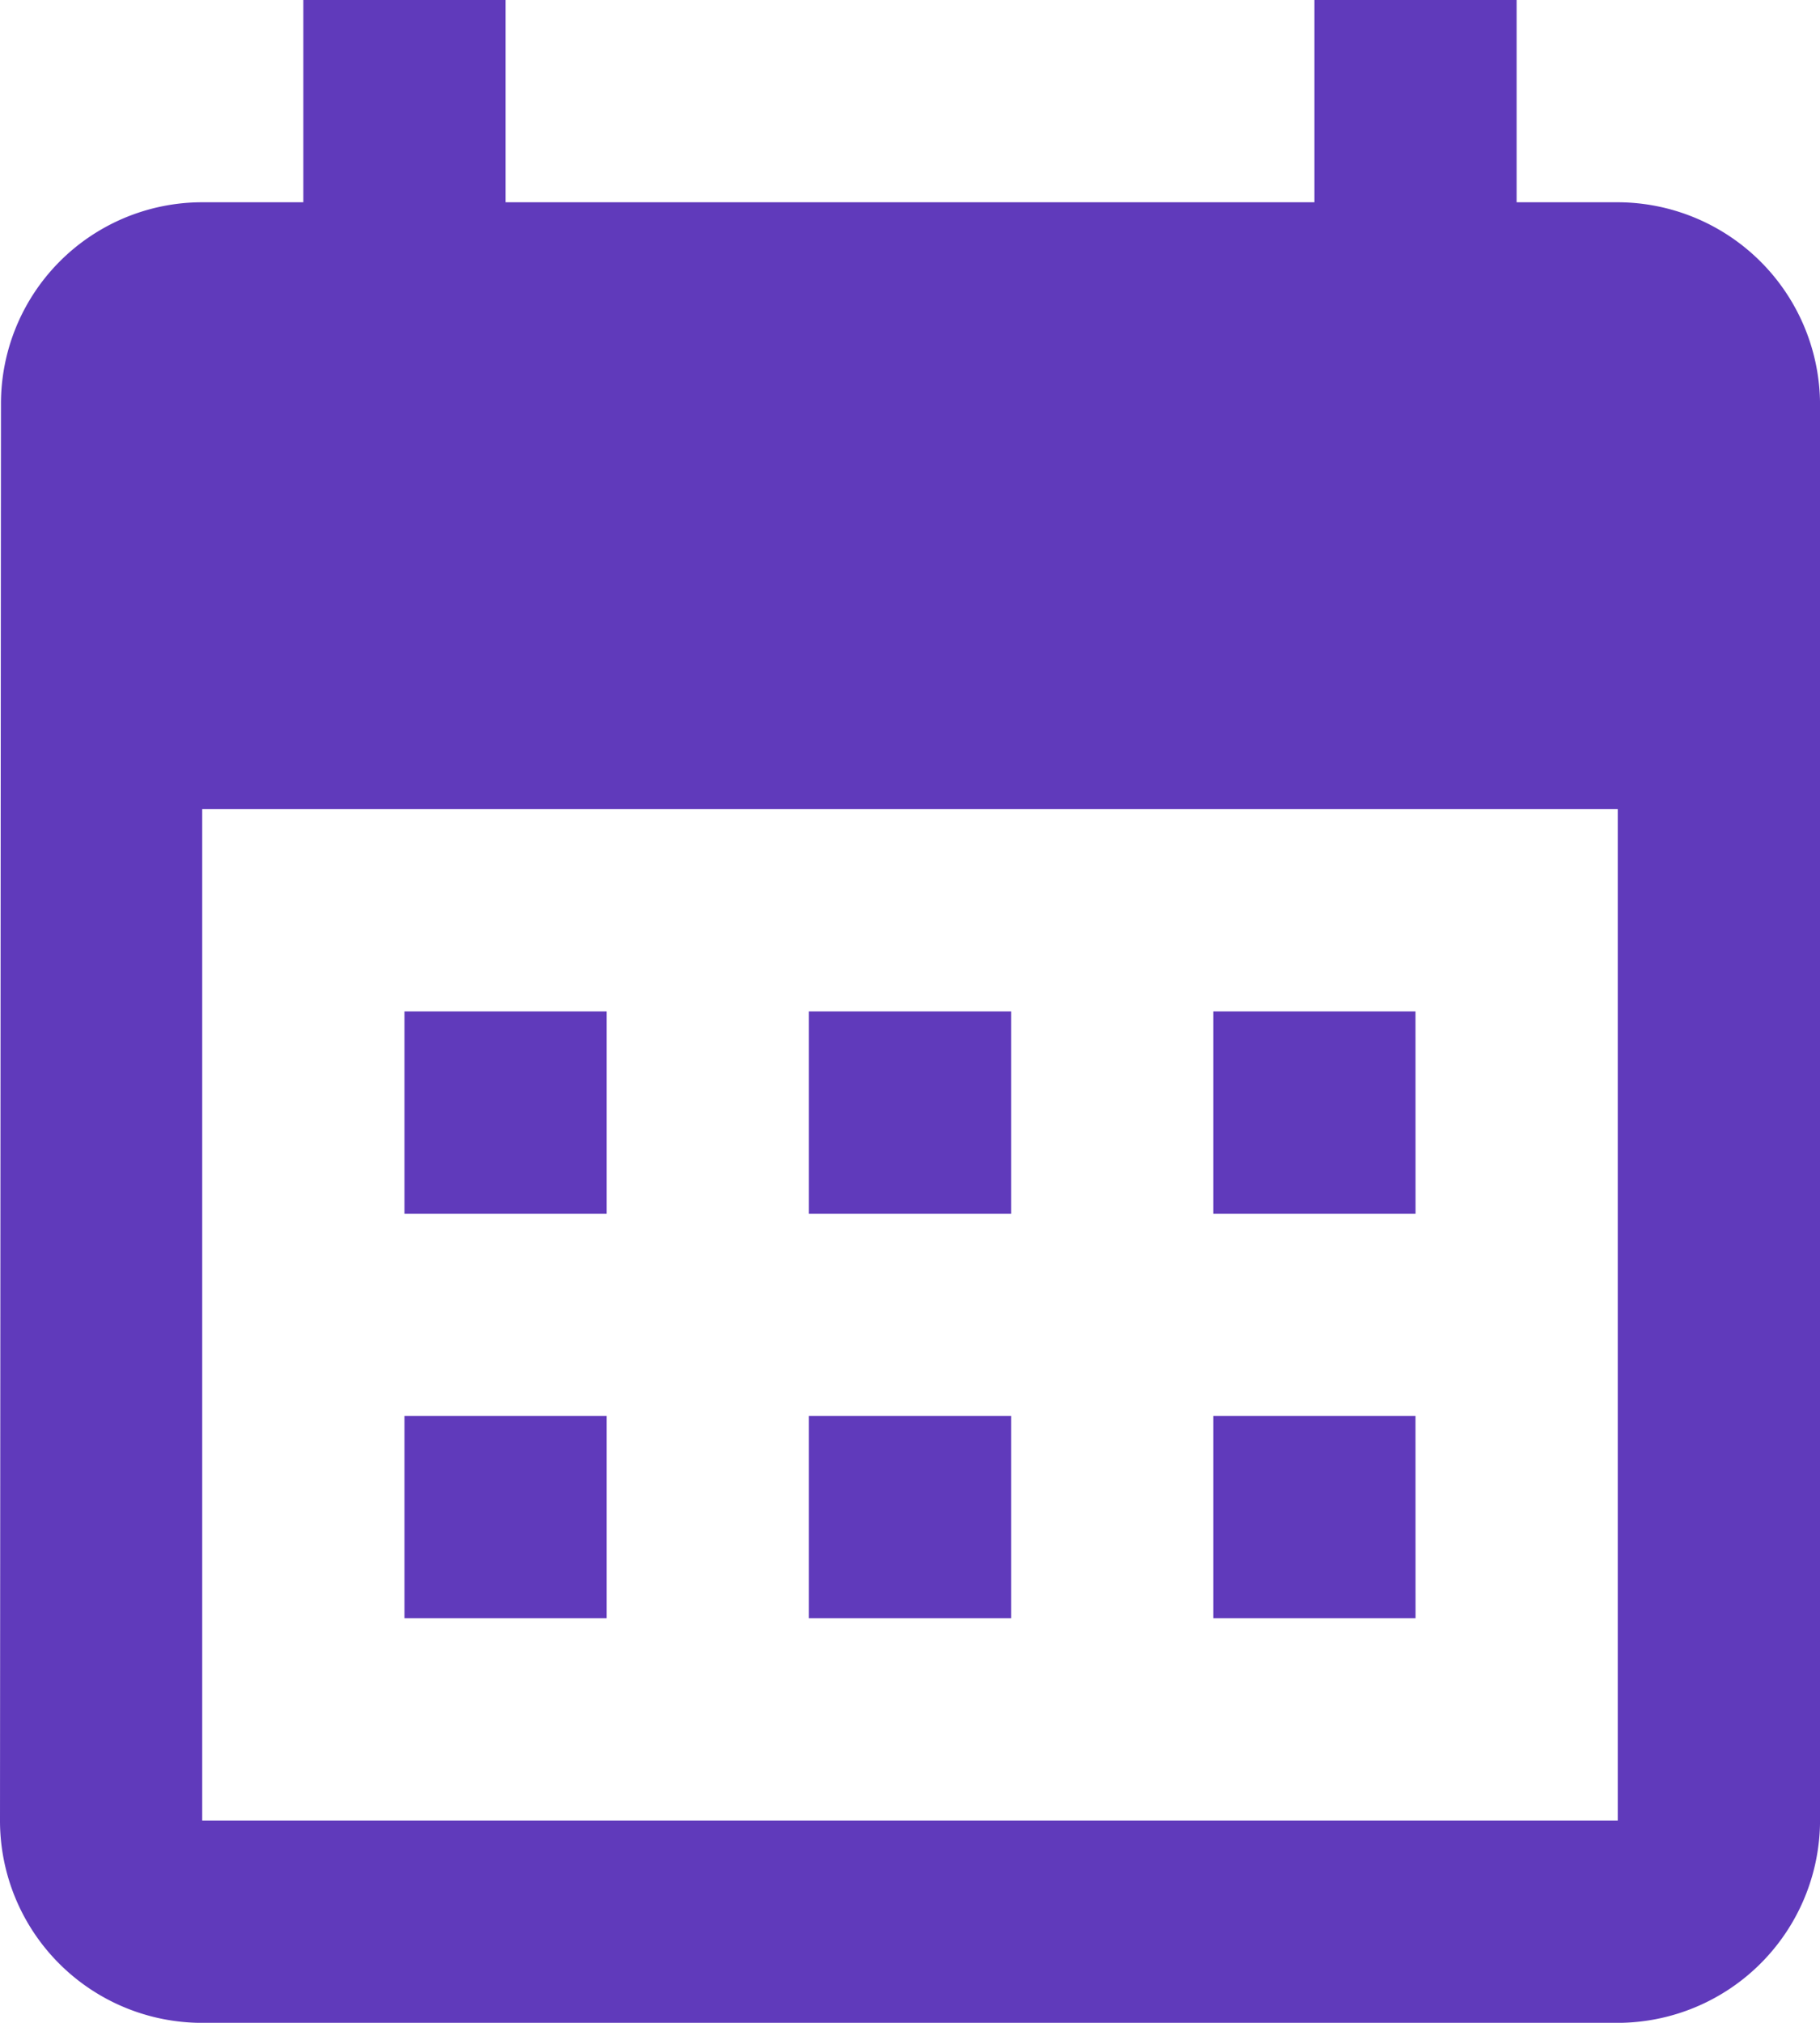 <svg xmlns="http://www.w3.org/2000/svg" width="39.199" height="43.554" viewBox="0 0 39.199 43.554">
  <path id="Path_1392" data-name="Path 1392" d="M37.843,6.355H35.665V2H31.31V6.355H13.888V2H9.533V6.355H7.355a4.336,4.336,0,0,0-4.334,4.355L3,41.2a4.354,4.354,0,0,0,4.355,4.355H37.843A4.368,4.368,0,0,0,42.2,41.2V10.711A4.368,4.368,0,0,0,37.843,6.355Zm0,34.843H7.355V19.422H37.843ZM16.066,28.133H11.711V23.777h4.355Zm8.711,0H20.422V23.777h4.355Zm8.711,0H29.132V23.777h4.355ZM16.066,36.843H11.711V32.488h4.355Zm8.711,0H20.422V32.488h4.355Zm8.711,0H29.132V32.488h4.355Z" transform="translate(-3 -2)" fill="#603abb"/>
</svg>
